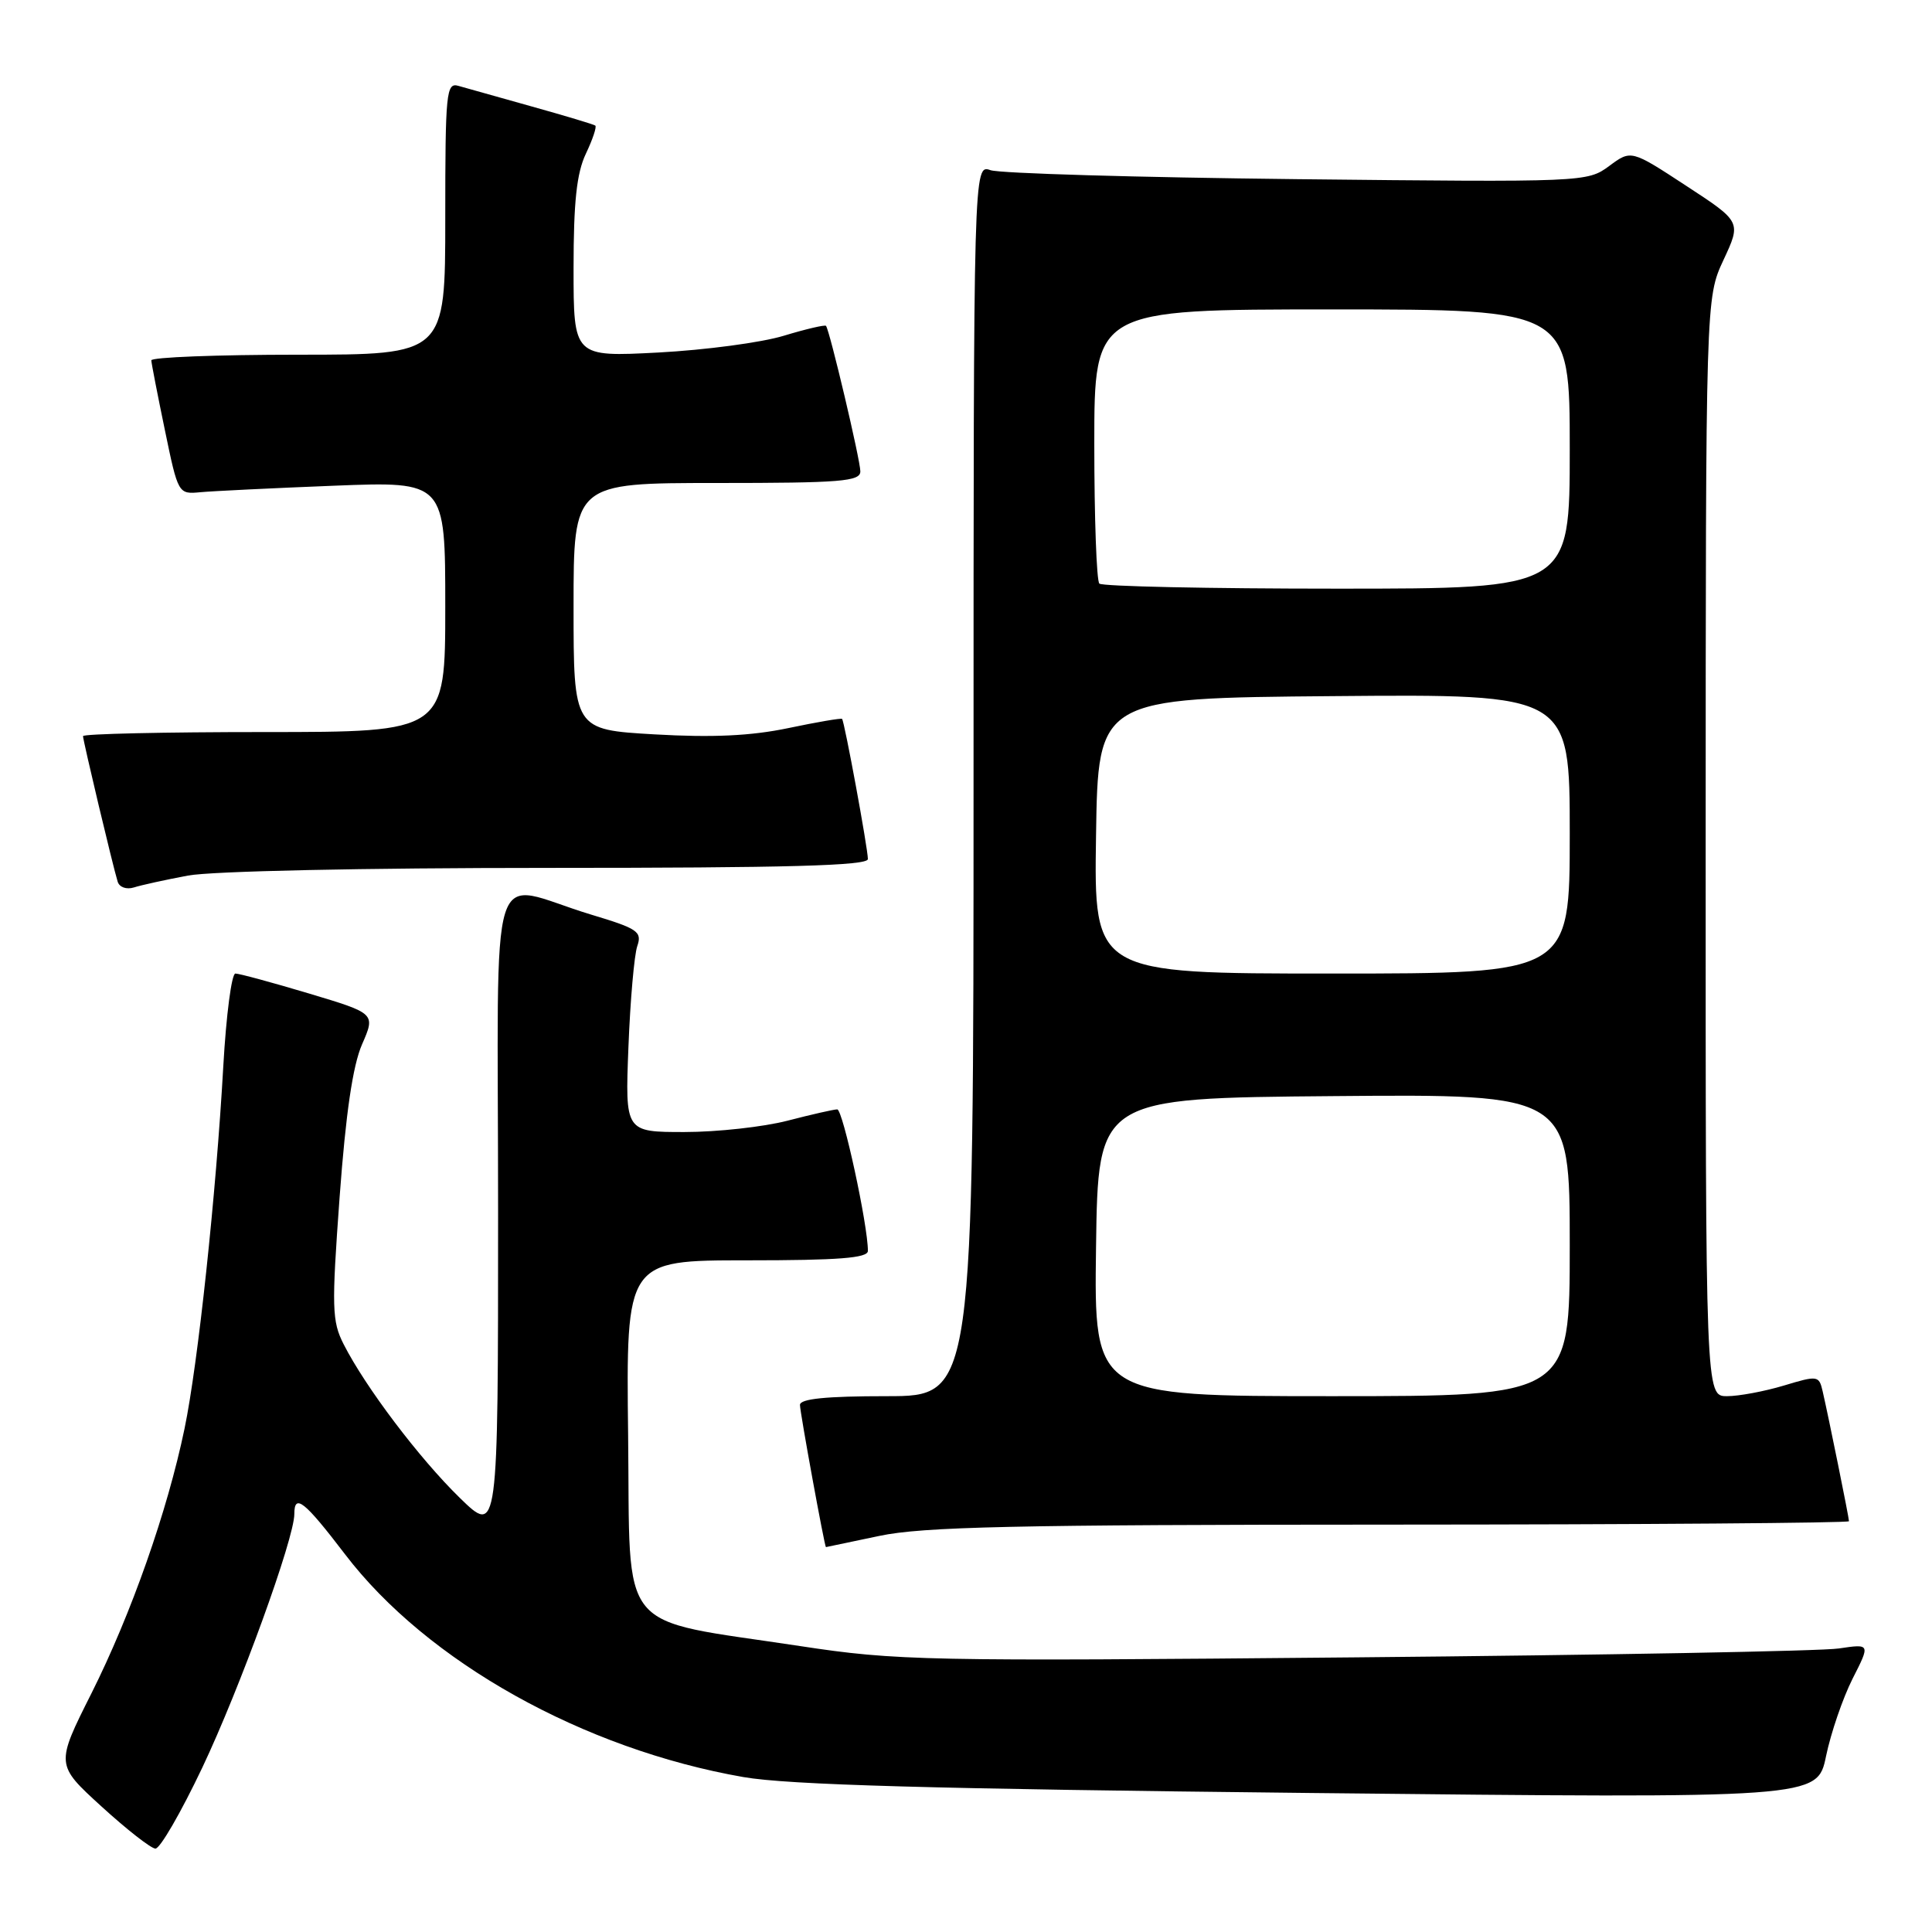 <?xml version="1.0" encoding="UTF-8" standalone="no"?>
<!DOCTYPE svg PUBLIC "-//W3C//DTD SVG 1.1//EN" "http://www.w3.org/Graphics/SVG/1.1/DTD/svg11.dtd" >
<svg xmlns="http://www.w3.org/2000/svg" xmlns:xlink="http://www.w3.org/1999/xlink" version="1.1" viewBox="0 0 256 256">
 <g >
 <path fill="currentColor"
d=" M 26.79 234.25 C 31.78 223.74 39.00 203.85 39.00 200.62 C 39.00 197.83 40.33 198.89 45.72 205.95 C 56.58 220.19 77.29 231.77 98.50 235.47 C 104.48 236.51 123.49 237.04 173.65 237.58 C 240.80 238.30 240.80 238.30 241.96 232.70 C 242.60 229.62 244.18 225.01 245.47 222.45 C 247.83 217.81 247.83 217.81 243.66 218.43 C 241.37 218.78 212.50 219.31 179.50 219.61 C 122.49 220.14 118.83 220.06 106.00 218.11 C 81.42 214.38 83.54 216.98 83.23 190.21 C 82.96 167.00 82.96 167.00 98.98 167.00 C 111.13 167.00 115.00 166.70 115.00 165.75 C 115.01 162.36 111.68 147.00 110.94 147.00 C 110.48 147.00 107.51 147.68 104.34 148.50 C 101.17 149.32 95.04 150.00 90.70 150.00 C 82.83 150.00 82.83 150.00 83.27 138.75 C 83.51 132.56 84.04 126.54 84.44 125.37 C 85.10 123.45 84.52 123.05 78.33 121.19 C 64.38 116.98 66.00 111.79 66.00 160.60 C 66.00 203.42 66.00 203.42 60.91 198.46 C 55.56 193.24 48.43 183.81 45.54 178.13 C 43.98 175.06 43.93 173.32 45.00 158.63 C 45.82 147.51 46.74 141.22 47.97 138.39 C 49.76 134.29 49.76 134.29 40.93 131.64 C 36.08 130.19 31.70 129.00 31.19 129.00 C 30.69 129.00 29.97 134.51 29.59 141.25 C 28.63 158.32 26.23 180.76 24.45 189.31 C 22.18 200.24 17.40 213.83 12.13 224.35 C 7.37 233.82 7.37 233.82 13.44 239.36 C 16.77 242.40 19.99 244.92 20.59 244.95 C 21.20 244.98 23.98 240.16 26.79 234.25 Z  M 116.50 203.52 C 122.24 202.30 134.43 202.03 184.25 202.02 C 217.66 202.01 245.00 201.80 245.00 201.57 C 245.00 201.09 242.30 187.77 241.51 184.35 C 241.03 182.26 240.85 182.24 236.35 183.60 C 233.78 184.37 230.40 185.00 228.84 185.00 C 226.00 185.00 226.00 185.00 226.01 112.25 C 226.02 39.50 226.02 39.50 228.37 34.45 C 230.73 29.39 230.73 29.39 223.43 24.62 C 216.13 19.84 216.13 19.84 213.22 22.00 C 210.33 24.13 209.97 24.15 171.90 23.74 C 150.78 23.51 132.49 22.98 131.25 22.55 C 129.00 21.77 129.00 21.77 129.00 103.38 C 129.00 185.00 129.00 185.00 117.50 185.00 C 109.42 185.00 106.00 185.35 106.00 186.16 C 106.00 187.13 109.27 205.00 109.44 205.00 C 109.48 205.00 112.65 204.33 116.50 203.52 Z  M 24.89 116.02 C 28.00 115.43 48.12 115.00 72.64 115.00 C 104.36 115.00 115.00 114.71 115.00 113.83 C 115.00 112.44 111.90 95.61 111.58 95.26 C 111.46 95.13 108.25 95.68 104.44 96.48 C 99.52 97.51 94.41 97.75 86.76 97.31 C 76.00 96.69 76.00 96.69 76.00 80.35 C 76.00 64.00 76.00 64.00 95.00 64.00 C 111.42 64.00 114.00 63.79 114.00 62.46 C 114.00 60.97 109.95 43.82 109.45 43.18 C 109.31 43.01 106.79 43.60 103.85 44.49 C 100.91 45.39 93.44 46.38 87.25 46.71 C 76.00 47.30 76.00 47.30 76.00 35.55 C 76.00 26.76 76.41 22.94 77.63 20.37 C 78.53 18.48 79.09 16.80 78.88 16.64 C 78.67 16.48 74.90 15.35 70.50 14.12 C 66.10 12.89 61.71 11.66 60.75 11.38 C 59.13 10.90 59.00 12.20 59.00 28.93 C 59.00 47.00 59.00 47.00 39.50 47.00 C 28.77 47.00 20.02 47.34 20.05 47.75 C 20.07 48.16 20.88 52.33 21.85 57.00 C 23.60 65.46 23.62 65.50 26.56 65.22 C 28.18 65.07 36.14 64.68 44.25 64.36 C 59.00 63.78 59.00 63.78 59.00 80.39 C 59.00 97.00 59.00 97.00 35.00 97.00 C 21.80 97.00 11.00 97.24 11.00 97.54 C 11.00 98.13 14.95 114.75 15.59 116.82 C 15.81 117.56 16.75 117.90 17.75 117.59 C 18.71 117.28 21.92 116.58 24.89 116.02 Z  M 145.23 165.25 C 145.50 145.50 145.50 145.50 176.75 145.24 C 208.00 144.97 208.00 144.97 208.00 164.99 C 208.00 185.00 208.00 185.00 176.48 185.00 C 144.96 185.00 144.96 185.00 145.23 165.25 Z  M 145.23 110.75 C 145.50 92.50 145.50 92.50 176.75 92.24 C 208.00 91.97 208.00 91.97 208.00 110.49 C 208.00 129.00 208.00 129.00 176.48 129.00 C 144.95 129.00 144.95 129.00 145.23 110.75 Z  M 145.67 77.33 C 145.30 76.97 145.00 68.64 145.00 58.83 C 145.00 41.00 145.00 41.00 176.50 41.00 C 208.00 41.00 208.00 41.00 208.00 59.50 C 208.00 78.00 208.00 78.00 177.17 78.00 C 160.21 78.00 146.03 77.70 145.67 77.33 Z "/>
</g>
</svg>